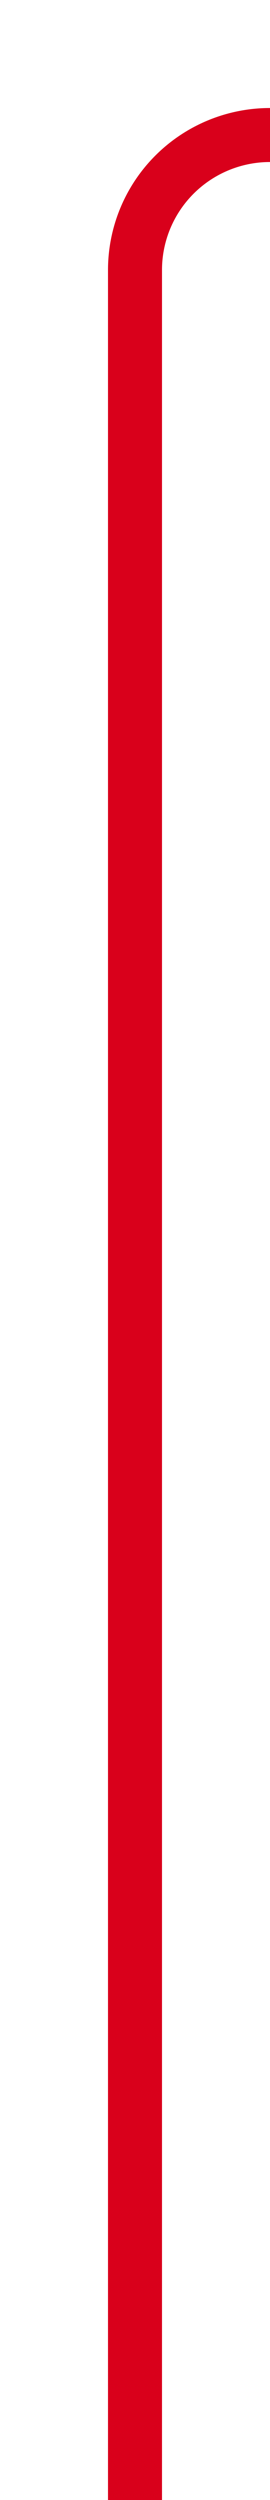 ﻿<?xml version="1.0" encoding="utf-8"?>
<svg version="1.1" xmlns:xlink="http://www.w3.org/1999/xlink" width="10px" height="92.581px" preserveAspectRatio="xMidYMin meet" viewBox="677 5472.419  8 92.581" xmlns="http://www.w3.org/2000/svg">
  <path d="M 681 5565  L 681 5482.419  A 5 5 0 0 1 686 5477.419 L 943 5477.419  A 5 5 0 0 1 948 5482.419 L 948 5529  " stroke-width="2" stroke="#d9001b" fill="none" />
  <path d="M 938.5 5527  L 948 5541  L 957.5 5527  L 938.5 5527  Z " fill-rule="nonzero" fill="#d9001b" stroke="none" />
</svg>